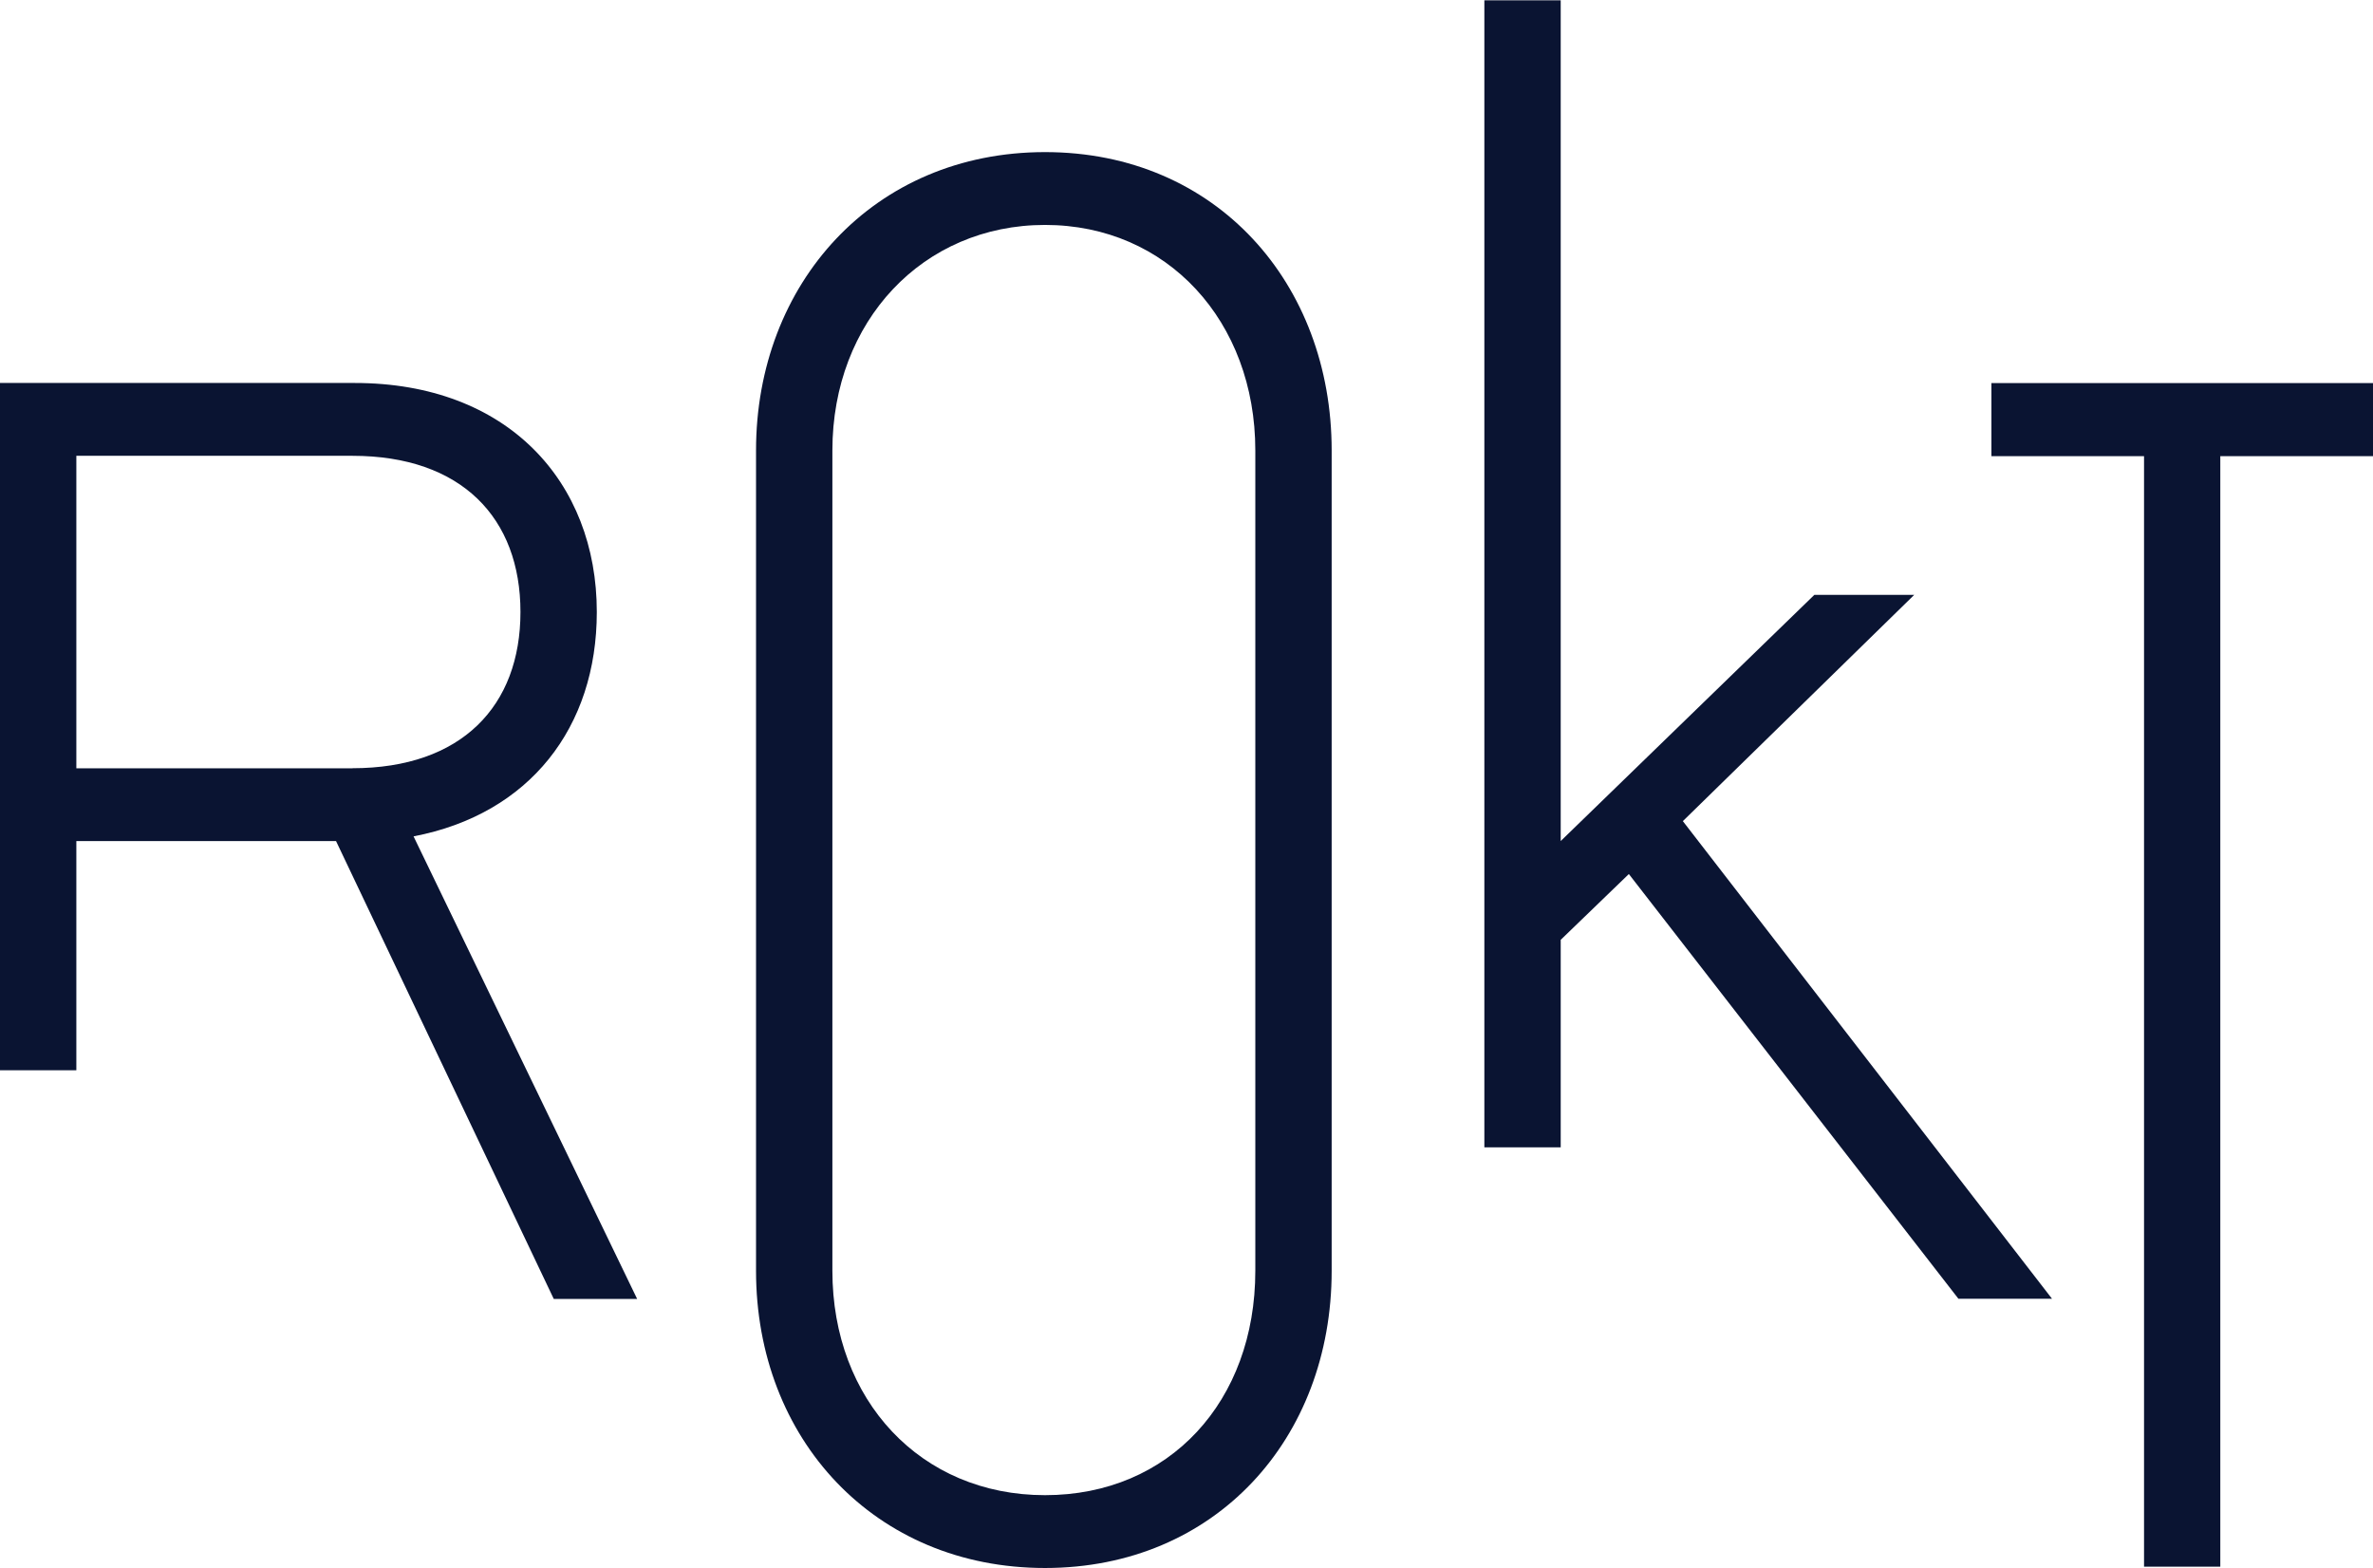 <svg xmlns="http://www.w3.org/2000/svg" viewBox="0 0 283.46 187.31"><path d="M0 45.75h42.38c18.24 0 28.91 11.79 28.91 27.36 0 13.75-8 24.14-21.89 26.8l26.71 55.26h-9.96l-26.01-54.7H9.12v27.38H0v-82.1Zm42.1 46.02c13.05 0 20.07-7.44 20.07-18.66S55.15 54.45 42.1 54.45H9.12v37.33H42.1Zm116.97 60.04c0 20.06-13.89 35.5-34.24 35.5s-34.52-15.43-34.52-35.5v-98c0-19.92 14.03-35.64 34.52-35.64s34.24 15.72 34.24 35.64v98Zm-59.64 0c0 15.43 10.52 26.8 25.4 26.8s25.12-11.23 25.12-26.8v-98c0-15.43-10.52-26.94-25.12-26.94s-25.4 11.51-25.4 26.94v98Zm156.68 35.34V54.49h-18.23v-8.73h45.58v8.73h-18.24v132.66h-9.11ZM177.31.04h9.12v100.43l30.3-29.41h11.93l-27.64 27.03 44.1 57.06h-11.18l-39.37-50.74-8.14 7.86v24.79h-9.12V.04Z" style="fill:#0a1432"/></svg>